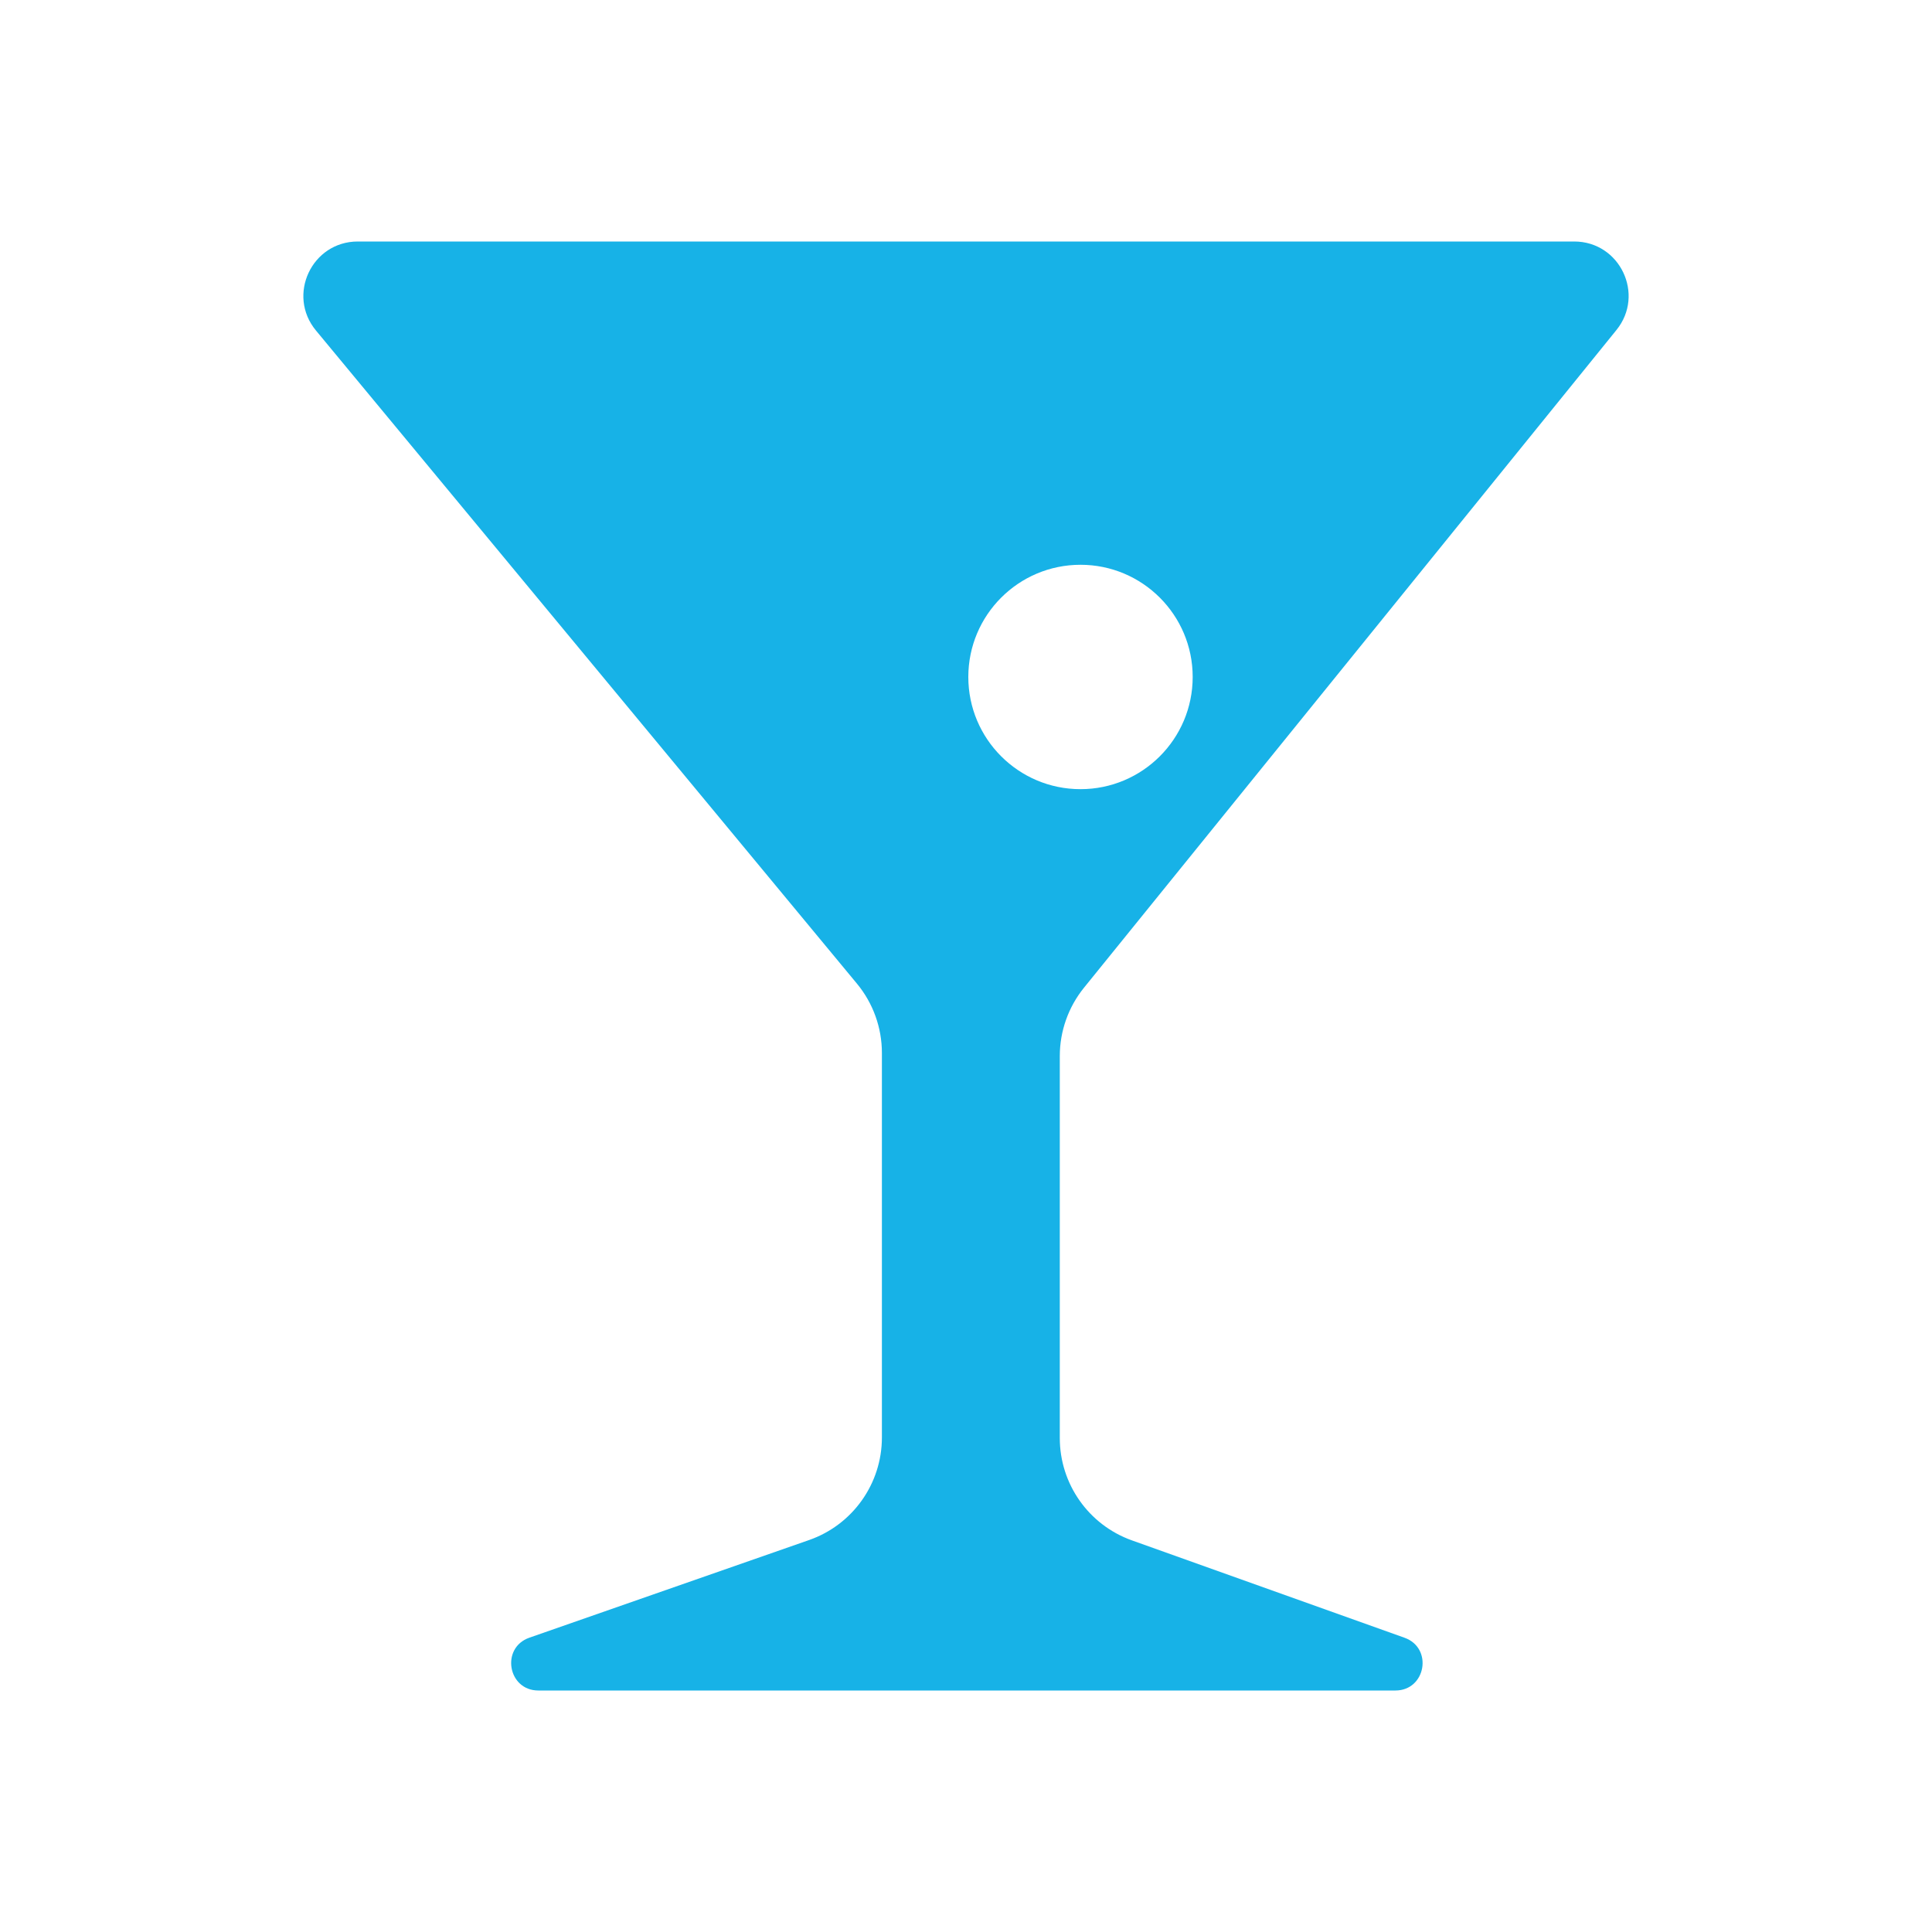<svg width="256" height="256" viewBox="0 0 256 256" fill="none" xmlns="http://www.w3.org/2000/svg">
<path fill-rule="evenodd" clip-rule="evenodd" d="M143.636 130.875C141.561 133.439 140.428 136.637 140.428 139.936V190.548C140.428 196.634 144.254 202.063 149.985 204.109L186.108 217.01C189.913 218.368 188.938 224 184.898 224H71.334C67.279 224 66.32 218.337 70.148 217.001L107.203 204.066C112.984 202.048 116.857 196.594 116.857 190.471V139.521C116.857 136.167 115.686 132.918 113.547 130.335L41.865 43.793C37.978 39.099 41.316 32 47.41 32H208.59C214.647 32 217.997 39.023 214.186 43.73L143.636 130.875ZM143.172 74.836C134.962 74.836 128.307 81.493 128.307 89.702C128.307 97.912 134.962 104.568 143.172 104.568C151.381 104.568 158.037 97.912 158.037 89.702C158.037 81.493 151.381 74.836 143.172 74.836Z" fill="#17B2E7"/>
</svg>
